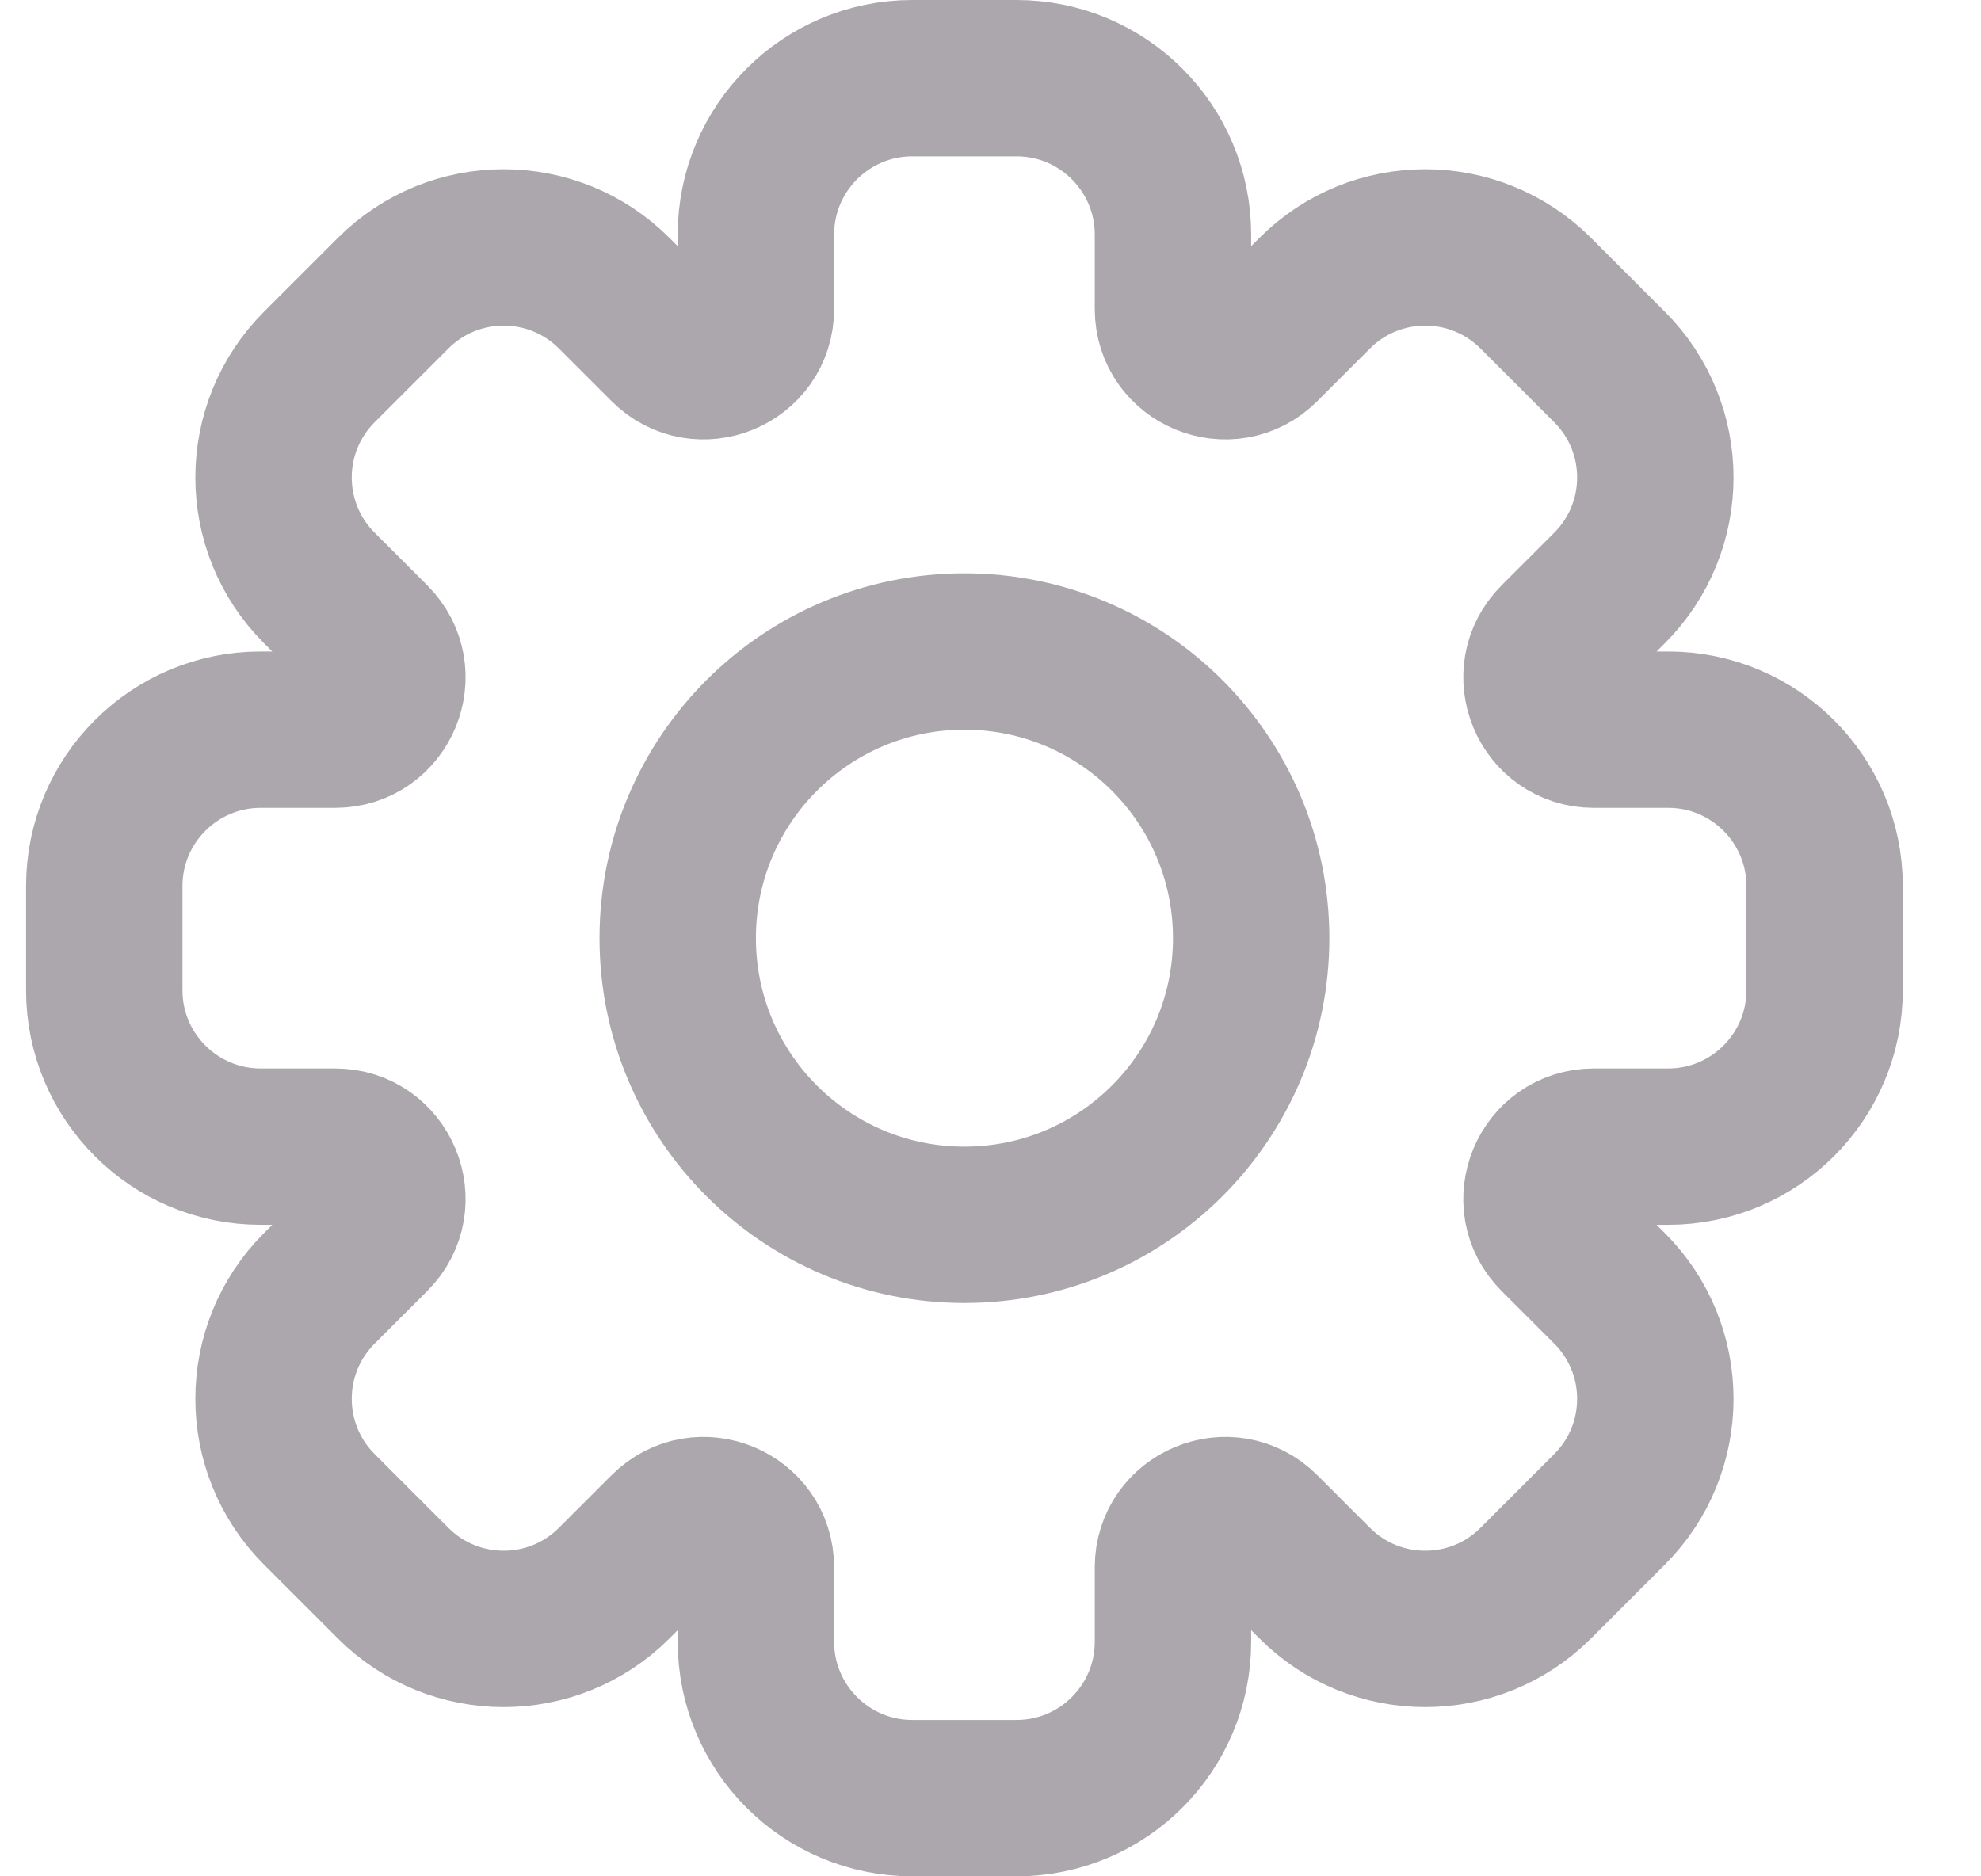 <svg width="19" height="18" viewBox="0 0 19 18" fill="none" xmlns="http://www.w3.org/2000/svg">
<path d="M11.25 2.25C11.25 1.422 10.578 0.75 9.75 0.75H8.75C7.922 0.75 7.25 1.422 7.25 2.25V2.964C7.25 3.41 6.711 3.633 6.396 3.318L5.891 2.813C5.305 2.227 4.356 2.227 3.77 2.813L3.063 3.52C2.477 4.106 2.477 5.055 3.063 5.641L3.568 6.146C3.883 6.461 3.66 7 3.214 7L2.5 7C1.672 7 1 7.672 1 8.5L1 9.5C1 10.328 1.672 11 2.5 11H3.214C3.66 11 3.883 11.539 3.568 11.854L3.063 12.359C2.477 12.944 2.477 13.894 3.063 14.48L3.77 15.187C4.356 15.773 5.305 15.773 5.891 15.187L6.396 14.682C6.711 14.367 7.25 14.59 7.25 15.036V15.75C7.25 16.578 7.922 17.25 8.75 17.25H9.75C10.578 17.25 11.25 16.578 11.25 15.75V15.036C11.25 14.59 11.789 14.367 12.104 14.682L12.609 15.187C13.194 15.773 14.144 15.773 14.73 15.187L15.437 14.48C16.023 13.894 16.023 12.945 15.437 12.359L14.932 11.854C14.617 11.539 14.84 11 15.286 11H16C16.828 11 17.5 10.328 17.5 9.5V8.5C17.5 7.672 16.828 7 16 7L15.286 7C14.84 7 14.617 6.461 14.932 6.146L15.437 5.641C16.023 5.055 16.023 4.106 15.437 3.52L14.73 2.813C14.144 2.227 13.194 2.227 12.609 2.813L12.104 3.318C11.789 3.633 11.25 3.41 11.25 2.964V2.25Z" stroke="#ACA7AC" stroke-width="1.5" stroke-linejoin="round"/>
<path d="M12 9C12 10.519 10.769 11.75 9.25 11.75C7.731 11.75 6.5 10.519 6.5 9C6.5 7.481 7.731 6.25 9.25 6.25C10.769 6.25 12 7.481 12 9Z" stroke="#ACA7AC" stroke-width="1.5" stroke-linejoin="round"/>
</svg>
